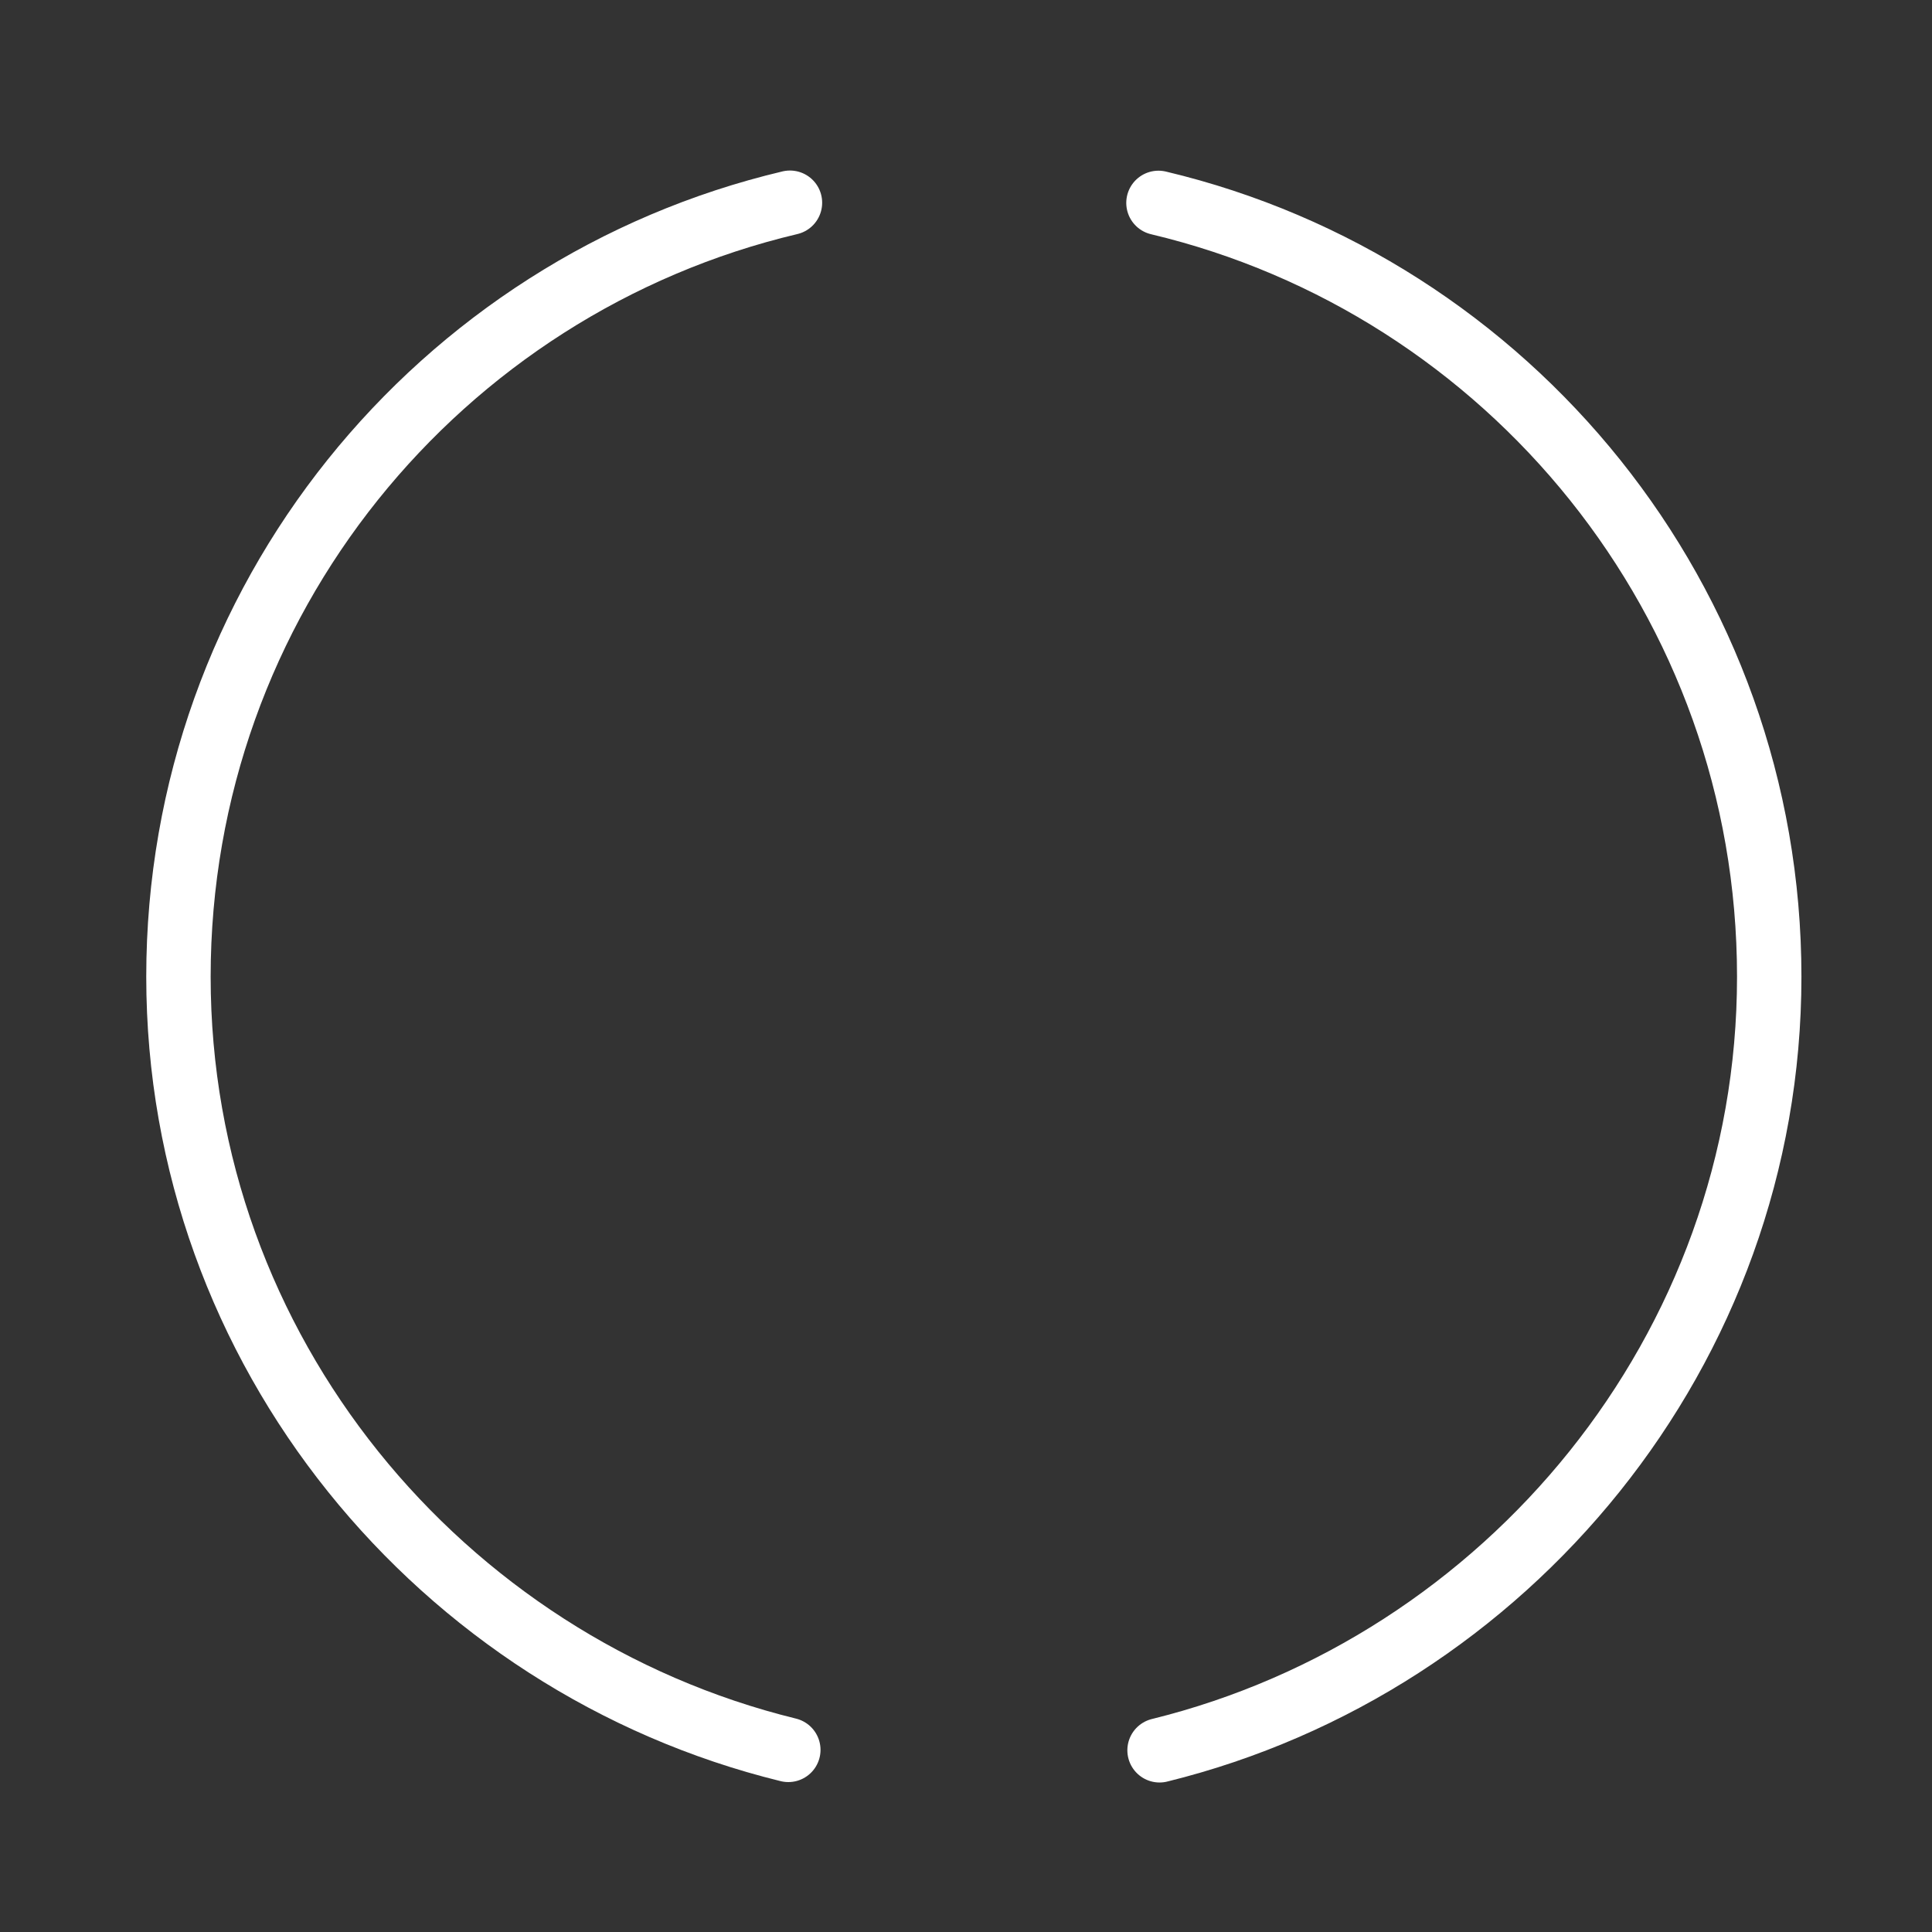 <?xml version="1.0" encoding="utf-8"?>
<!-- Generator: Adobe Illustrator 16.0.0, SVG Export Plug-In . SVG Version: 6.00 Build 0)  -->
<!DOCTYPE svg PUBLIC "-//W3C//DTD SVG 1.1//EN" "http://www.w3.org/Graphics/SVG/1.1/DTD/svg11.dtd">
<svg version="1.1" id="Layer_1" xmlns="http://www.w3.org/2000/svg" xmlns:xlink="http://www.w3.org/1999/xlink" x="0px" y="0px"
	 width="60px" height="60px" viewBox="0 0 60 60" enable-background="new 0 0 60 60" xml:space="preserve">
<rect x="0" y="0" width="60" height="60" fill="#333333" stroke="none"/>
<g>
	<path fill="none" stroke="#FFFFFF" stroke-width="2" stroke-linecap="round" stroke-miterlimit="10" d="M24.482,54.344
		c-10.792-2.646-18.939-12.402-18.94-24.01c0-11.677,8.102-21.461,18.991-24.038"/>
	<path fill="none" stroke="#FFFFFF" stroke-width="2" stroke-linecap="round" stroke-miterlimit="10" d="M35.977,6.301
		c10.877,2.585,18.968,12.364,18.968,24.032c0,11.597-8.156,21.368-18.934,24.024"/>
</g>
</svg>
